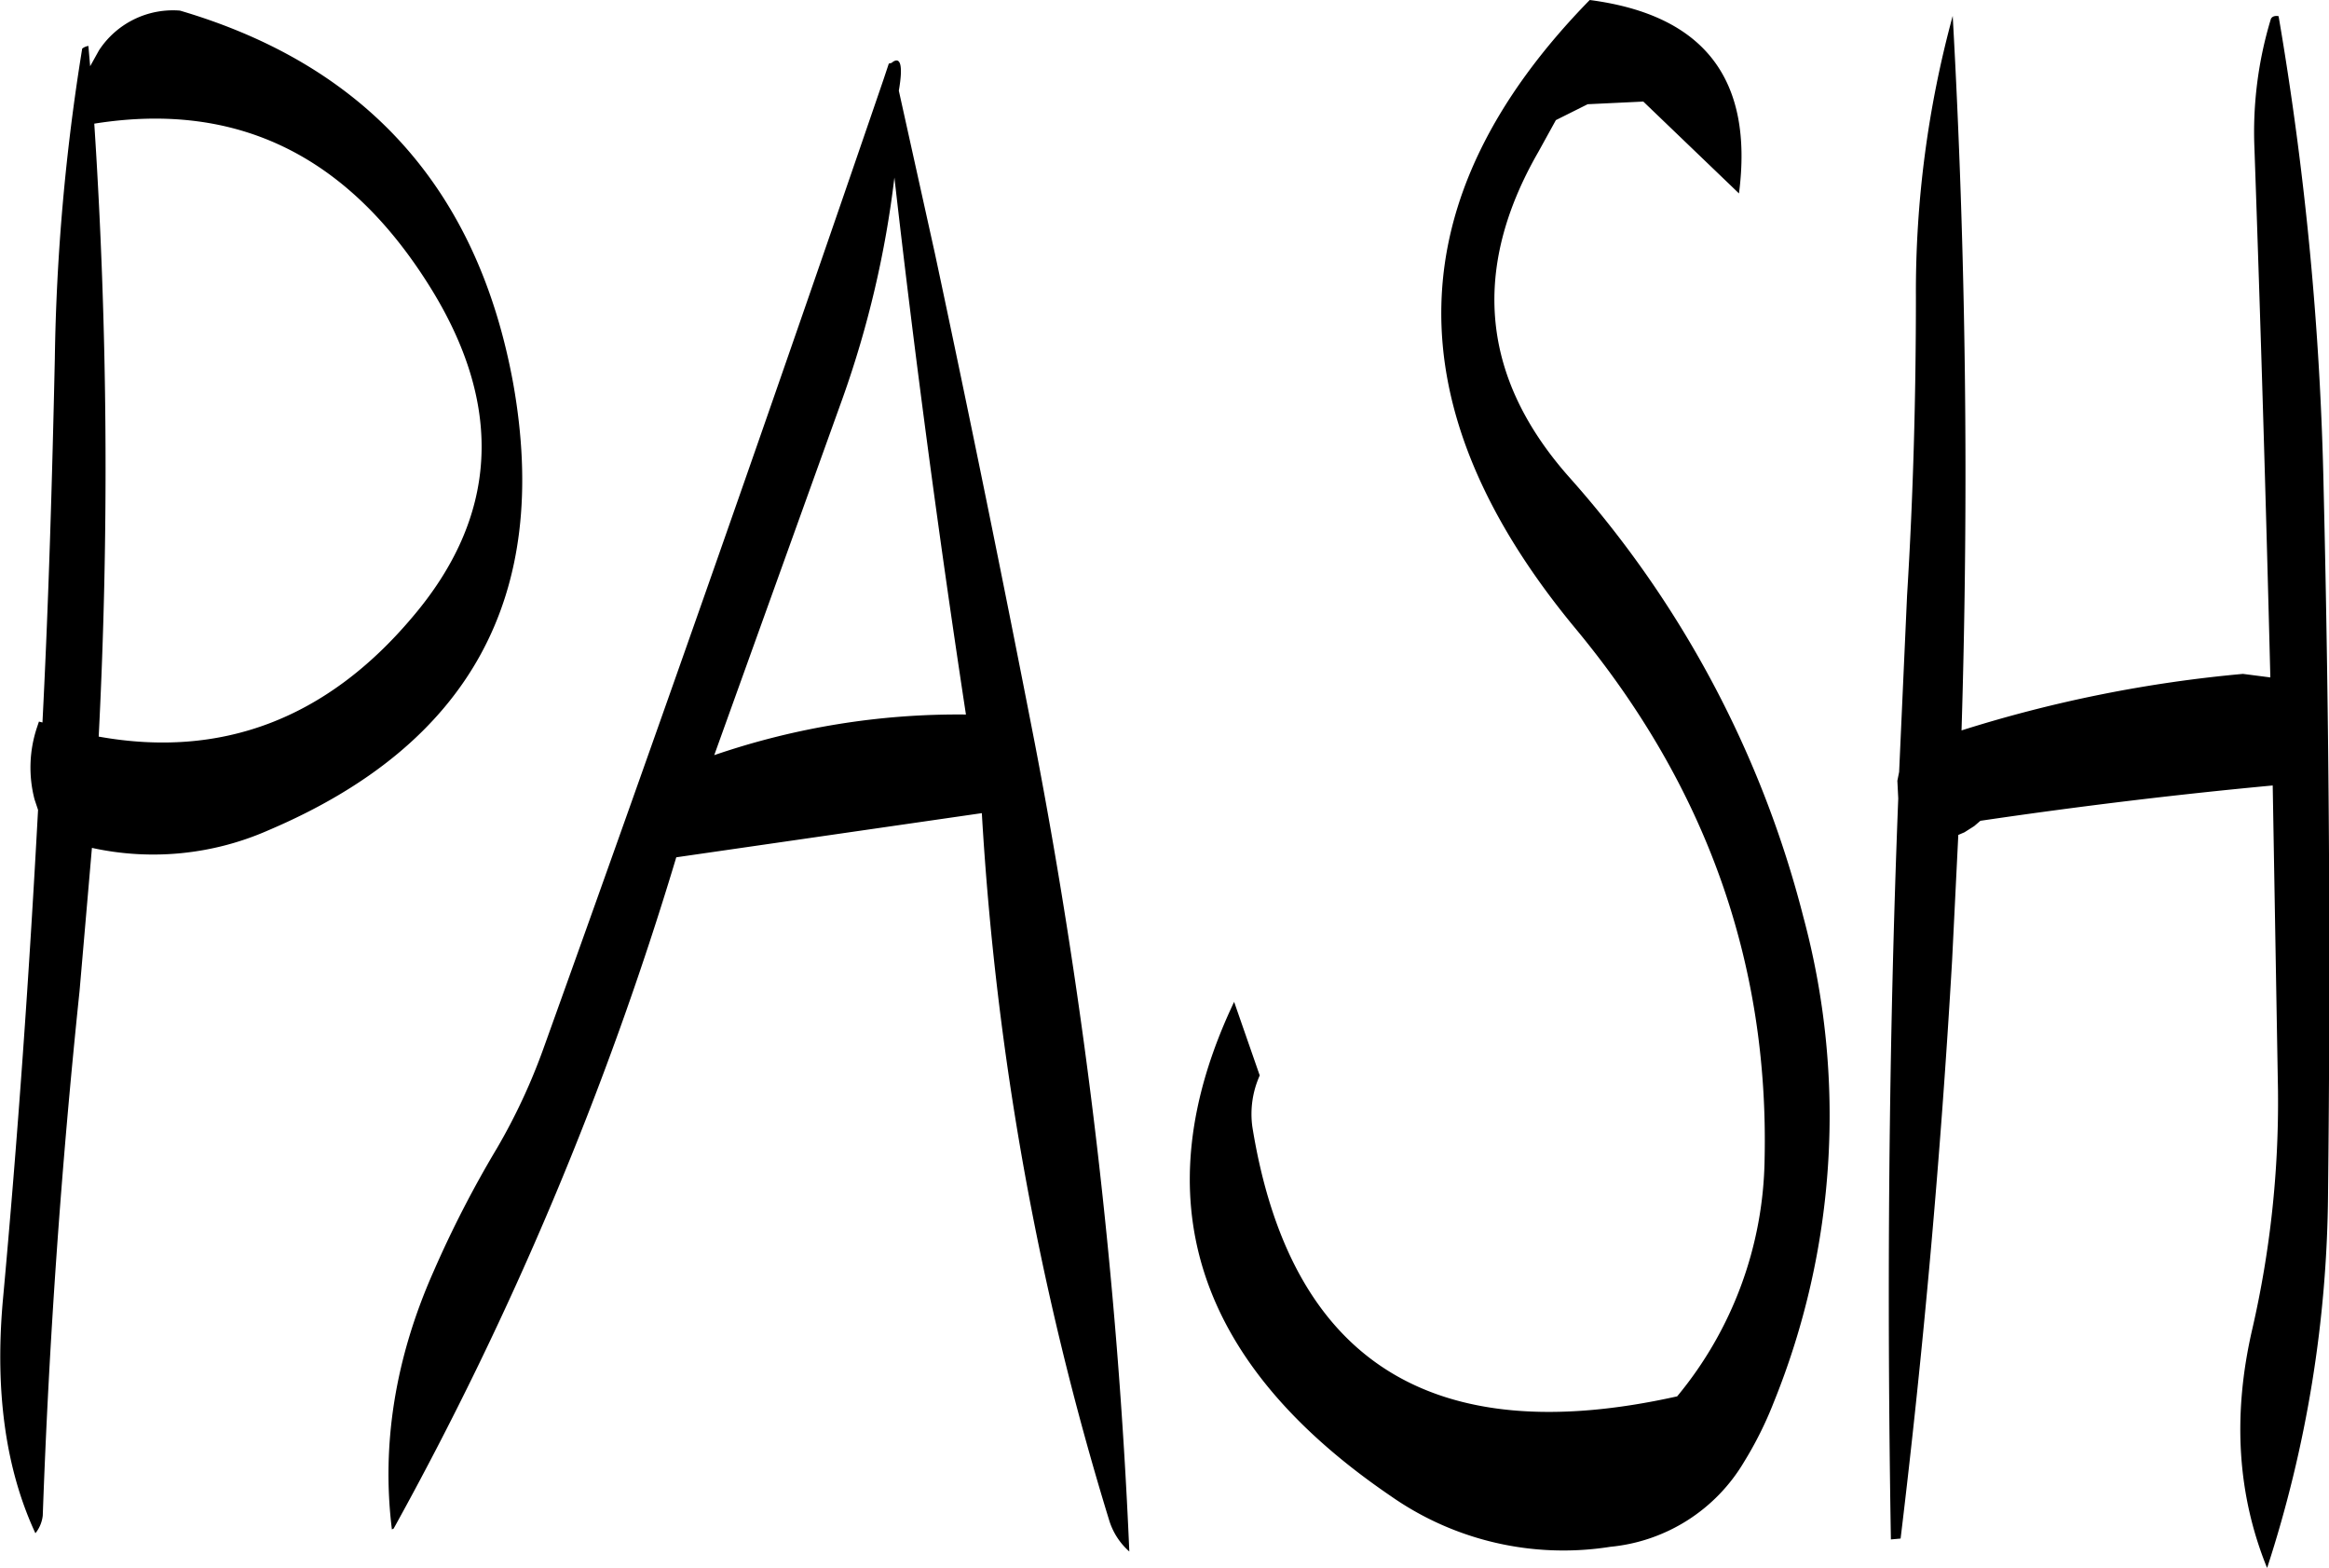 <svg id="Layer_1" data-name="Layer 1" xmlns="http://www.w3.org/2000/svg" viewBox="0 0 316.46 213"><defs><style>.cls-1{fill-rule:evenodd;}</style></defs><path class="cls-1" d="M201.48,276.24c-11.64,13.8-25.92,19.2-42.6,16.2a714.2,714.2,0,0,0-.6-83.28c19.56-3.12,34.8,4.44,46,22.8Q218.82,255.9,201.48,276.24Zm75.24,13.2a102.17,102.17,0,0,0-34.2,5.52L260,246.36a137.81,137.81,0,0,0,7-29.88Q271.14,252.84,276.72,289.44Zm-119-88.08-.24-2.76a1.85,1.85,0,0,0-.84.36,287.69,287.69,0,0,0-3.72,42.12c-.36,16.44-.84,33-1.68,49.44l-.48-.12-.24.72a17.2,17.2,0,0,0-.36,9.84l.48,1.44c-1.2,22.32-2.76,44.64-4.8,66.84-1.08,12.48.48,22.92,4.44,31.44a4.63,4.63,0,0,0,1-2.4q1.26-35.46,5-71.28l1.68-19.44a38.8,38.8,0,0,0,24-2.4c27.36-11.64,38.4-31.8,33.24-60.72Q208,205,169.92,193.8a12,12,0,0,0-11,5.4Zm109-.48-.48.12-.72,2.16q-22.5,65.7-46.2,131.64A81.47,81.47,0,0,1,213,348.36a147.94,147.94,0,0,0-8.64,16.8c-5.16,11.64-7.08,23.4-5.64,35l.24-.12a464,464,0,0,0,38.4-91.2l41.52-6a407.44,407.44,0,0,0,17.28,96,9.25,9.25,0,0,0,2.76,4.32,752.72,752.72,0,0,0-12.84-109.8q-6.48-33.3-13.56-66.48l-4.92-22.2C268.2,201.24,267.84,199.92,266.64,200.88ZM451.8,212.52q1.26,35.82,2.16,71.88l-3.72-.48A180.45,180.45,0,0,0,412,291.6c1-32.52.6-64.8-1.2-97.08a142.64,142.64,0,0,0-5,38.16c0,13.44-.36,27-1.2,40.56l-1.08,24-.24,1.2.12,2.4c-1.32,33.72-1.56,67.2-1,100.68l1.32-.12q4.68-38.7,7-78.6l.84-17,.84-.36,1.32-.84.84-.72c13.56-2,26.88-3.6,39.72-4.8l.72,41.64a137.57,137.57,0,0,1-3.48,32.16c-2.76,11.88-2,22.68,2,32.52a168,168,0,0,0,8.28-50.88q.54-48.06-.6-95.76a432.67,432.67,0,0,0-6.12-64.2c-.6-.12-1,.12-1.08.48A52.85,52.85,0,0,0,451.8,212.52Zm-94.92-3.84,4.32-2.16,7.56-.36,13,12.48c2-15.48-4.68-24.24-20.28-26.28q-39.42,40.32-1.8,85.56,26.46,32,25.56,72a51.62,51.62,0,0,1-11.88,32.16q-50,11.16-57.72-36.6a12.82,12.82,0,0,1,1-7l-3.48-10c-12.6,26.52-5.4,49,21.36,67.2a40.88,40.88,0,0,0,29.76,6.84A23.73,23.73,0,0,0,382.44,391a50,50,0,0,0,4-8,103.75,103.75,0,0,0,4.08-66,142.79,142.79,0,0,0-31.68-59.64q-18.18-20.34-4.32-44.4Z" transform="translate(-145.47 -192.36)"/></svg>